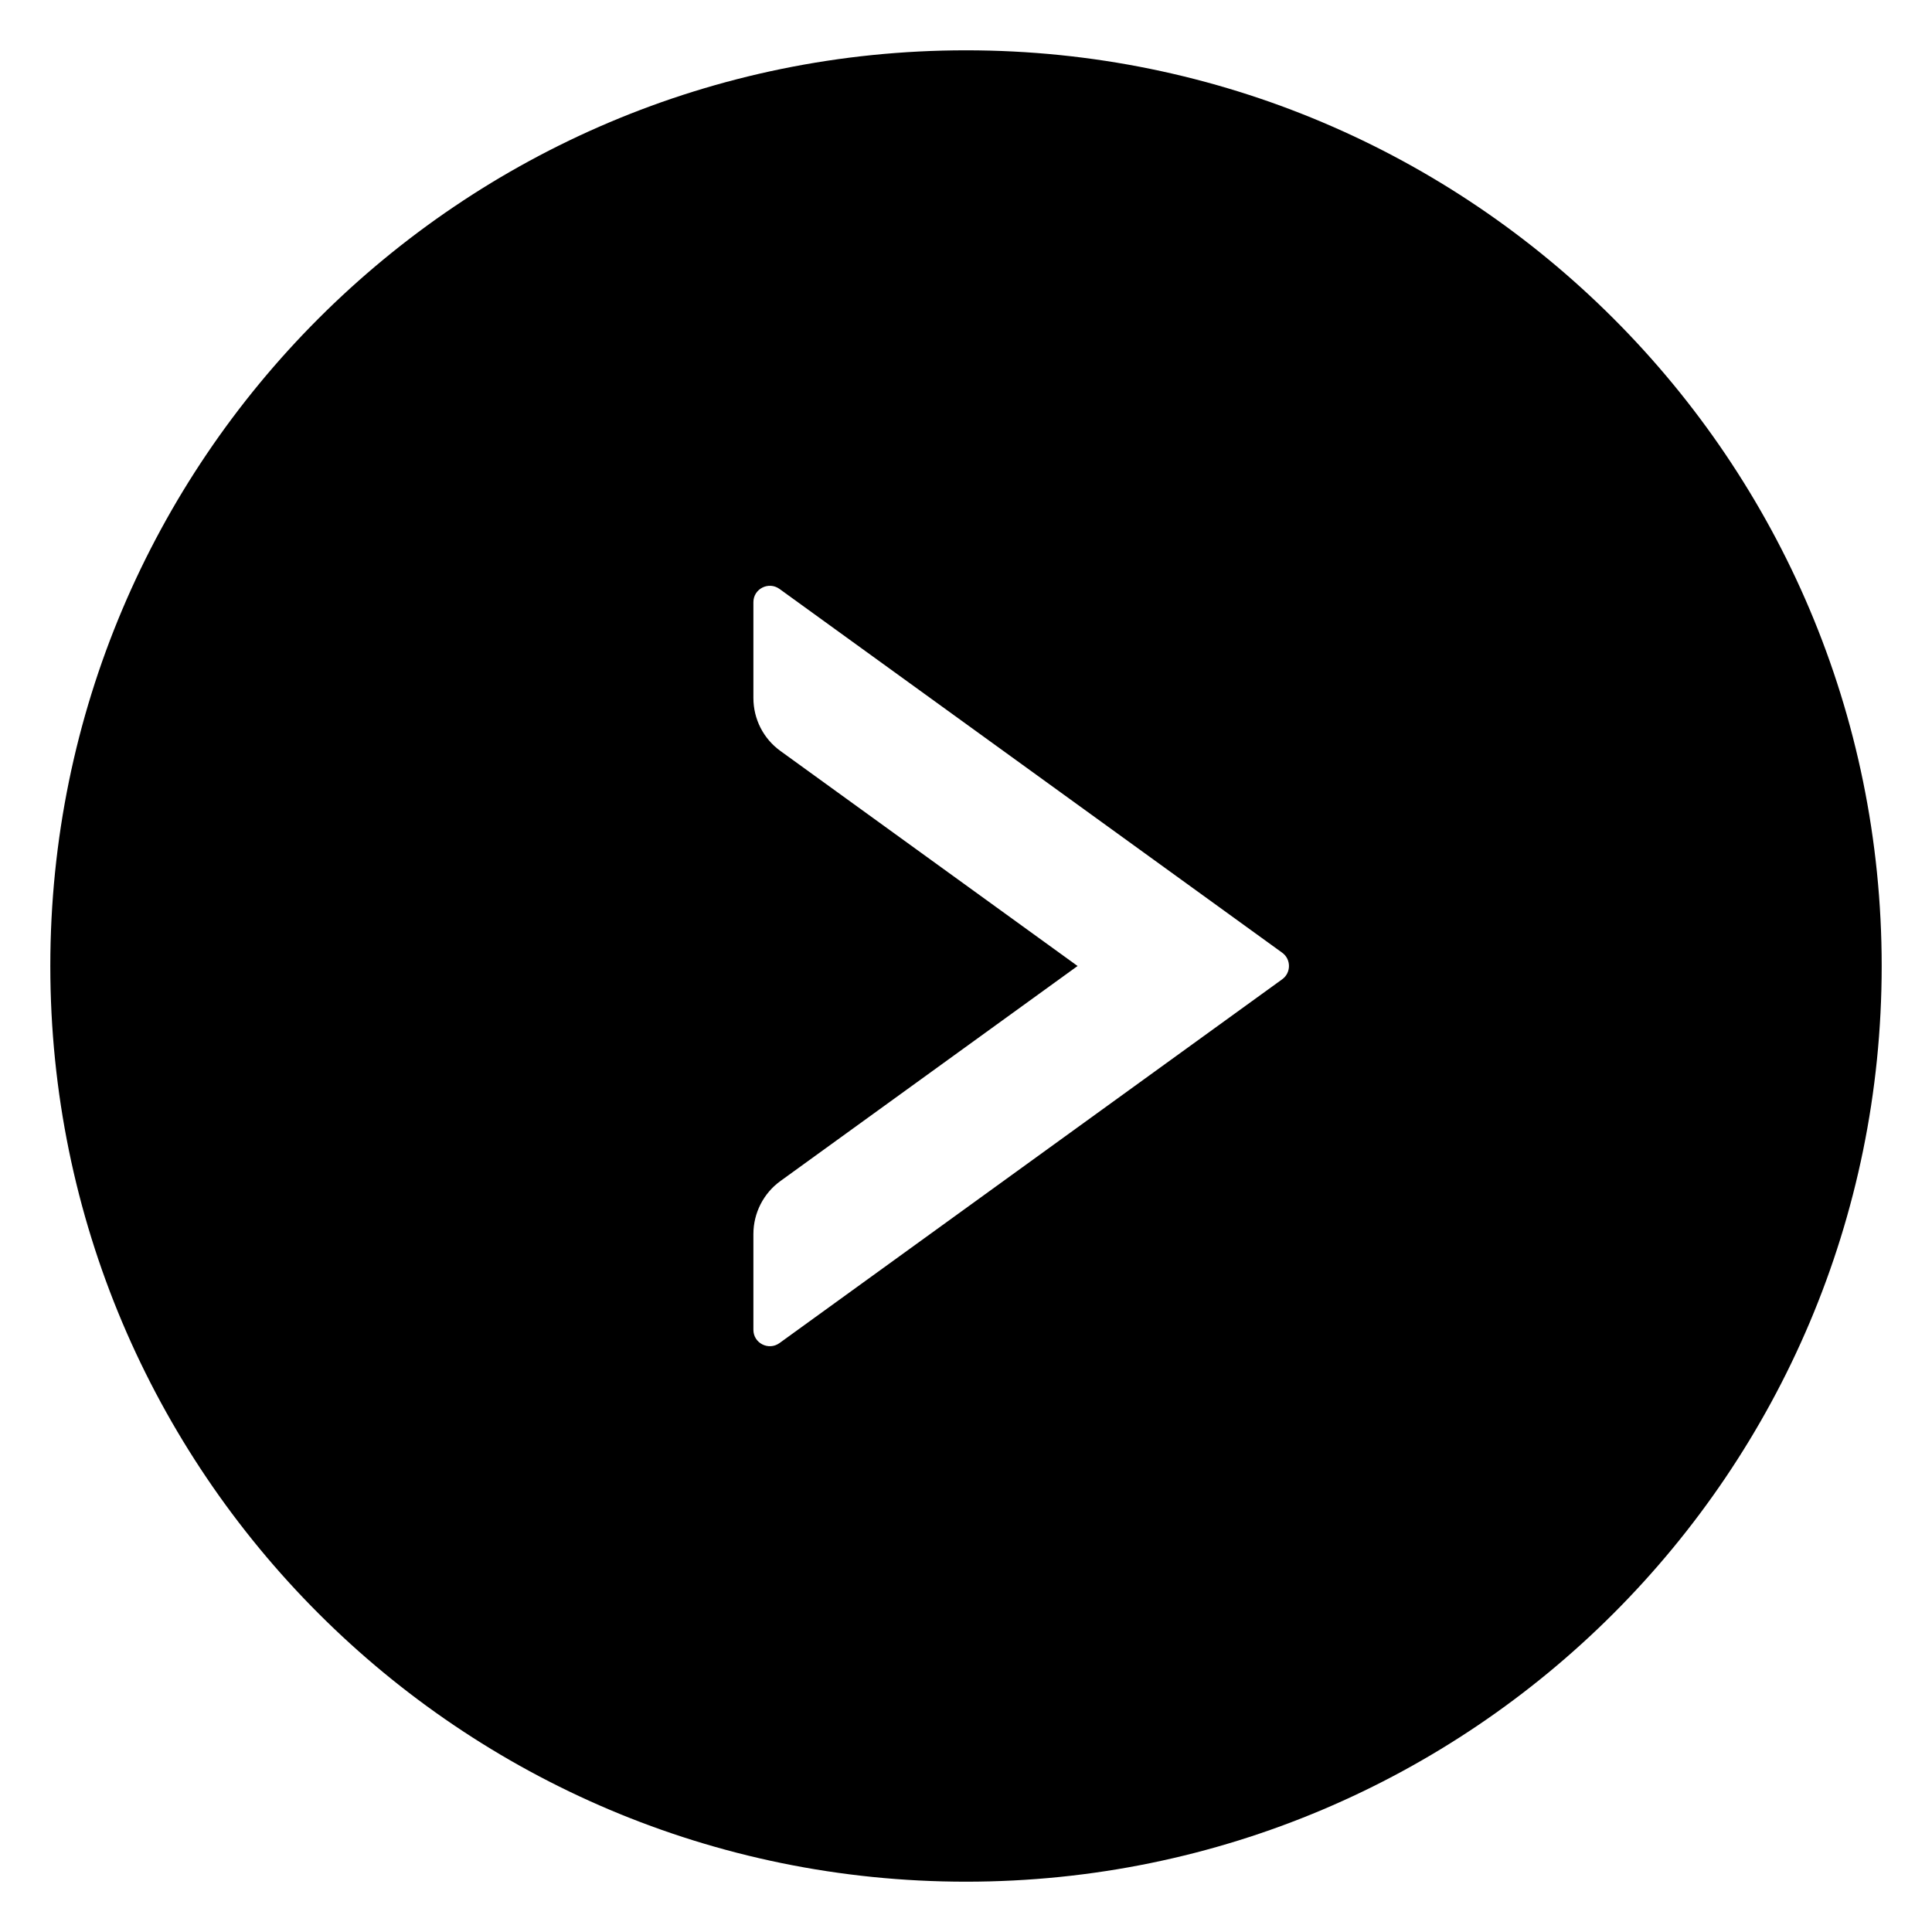 <svg width="24" height="24" viewBox="0 0 24 24" fill="none" xmlns="http://www.w3.org/2000/svg">
<path d="M12 0.625C5.718 0.625 0.625 5.718 0.625 12C0.625 18.282 5.718 23.375 12 23.375C18.282 23.375 23.375 18.282 23.375 12C23.375 5.718 18.282 0.625 12 0.625ZM15.928 12.165L9.682 16.685C9.547 16.781 9.359 16.685 9.359 16.52V15.329C9.359 15.07 9.484 14.823 9.695 14.671L13.386 12L9.695 9.329C9.484 9.177 9.359 8.933 9.359 8.671V7.48C9.359 7.315 9.547 7.219 9.682 7.315L15.928 11.835C16.04 11.916 16.04 12.084 15.928 12.165Z" fill="black"/>
</svg>
